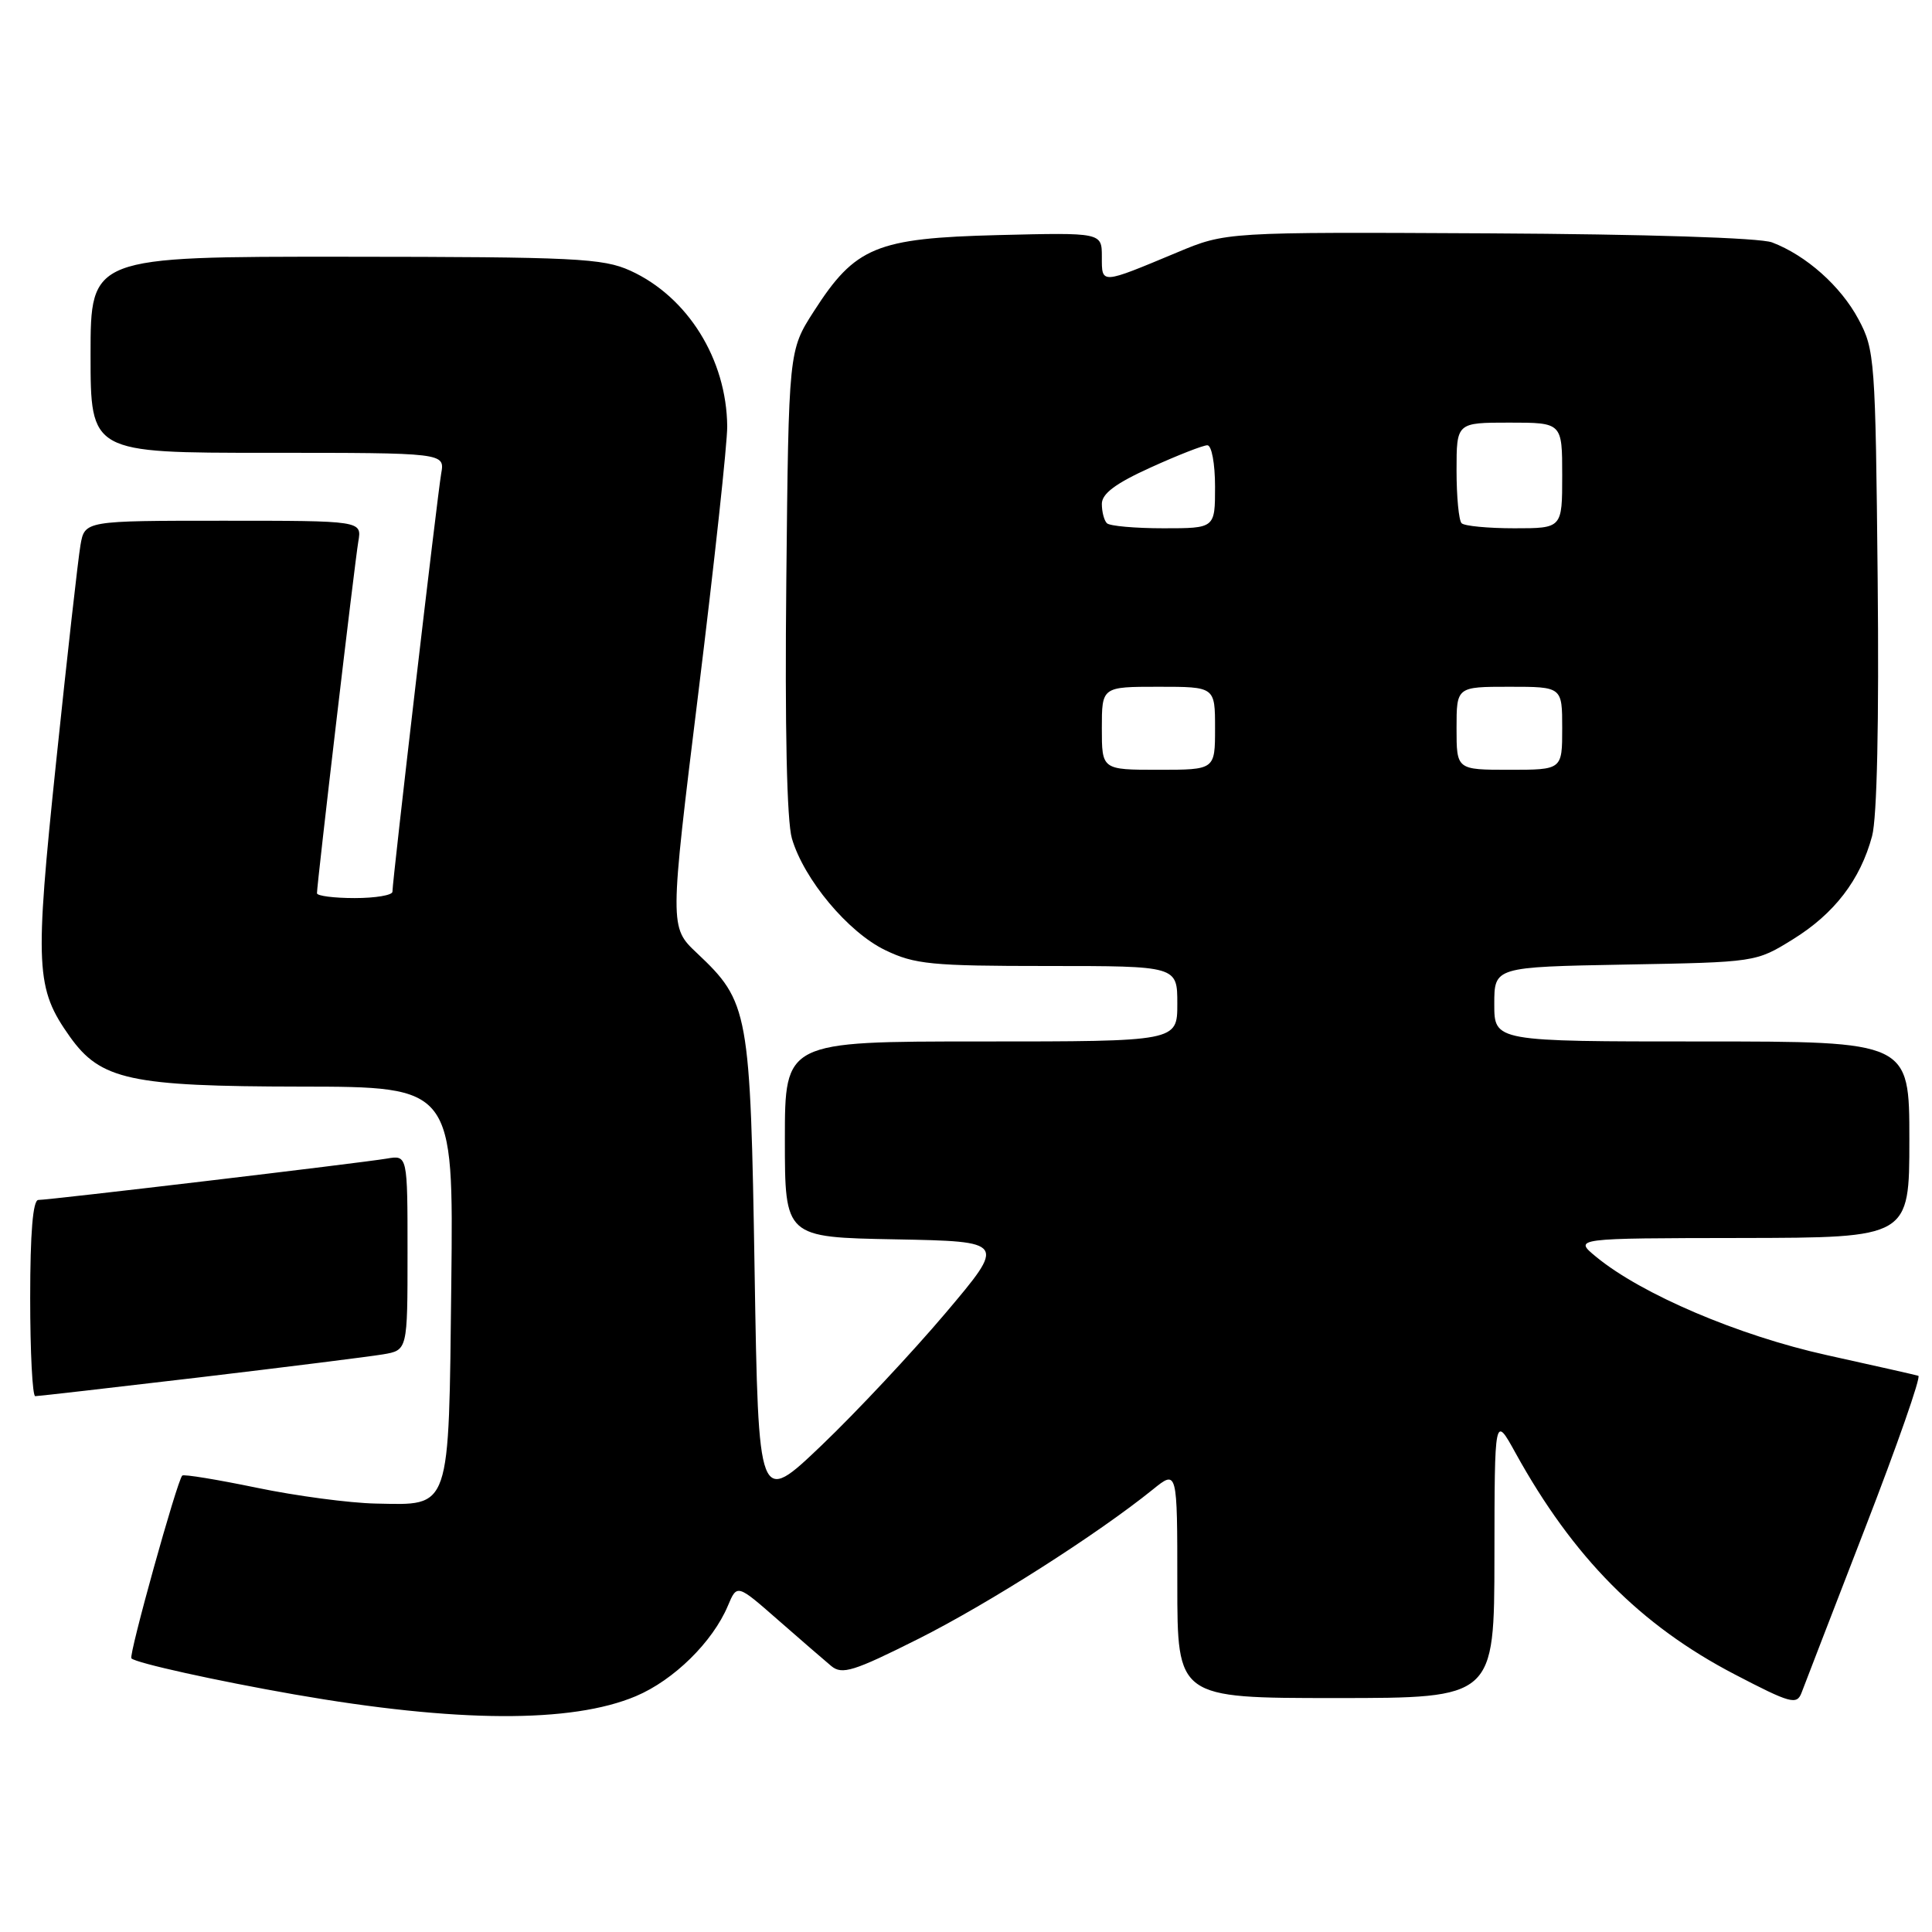 <?xml version="1.0" encoding="UTF-8" standalone="no"?>
<!DOCTYPE svg PUBLIC "-//W3C//DTD SVG 1.1//EN" "http://www.w3.org/Graphics/SVG/1.1/DTD/svg11.dtd" >
<svg xmlns="http://www.w3.org/2000/svg" xmlns:xlink="http://www.w3.org/1999/xlink" version="1.1" viewBox="0 0 256 256">
 <g >
 <path fill="currentColor"
d=" M 84.26 224.75 C 89.28 222.63 94.43 217.57 96.45 212.77 C 97.66 209.89 97.66 209.89 103.08 214.64 C 106.06 217.25 109.24 220.00 110.15 220.76 C 111.58 221.94 113.10 221.47 121.69 217.16 C 130.97 212.50 145.38 203.32 152.75 197.37 C 156.00 194.74 156.00 194.74 156.00 209.87 C 156.00 225.00 156.00 225.00 177.00 225.00 C 198.00 225.00 198.00 225.00 198.02 206.25 C 198.04 187.50 198.04 187.50 200.80 192.50 C 208.44 206.35 217.36 215.36 229.87 221.87 C 237.26 225.72 238.08 225.94 238.71 224.31 C 239.08 223.31 242.88 213.50 247.13 202.50 C 251.39 191.50 254.57 182.41 254.19 182.30 C 253.81 182.18 248.35 180.95 242.06 179.56 C 230.36 176.97 217.53 171.50 211.50 166.54 C 208.50 164.07 208.50 164.07 230.75 164.04 C 253.00 164.00 253.00 164.00 253.00 151.00 C 253.00 138.00 253.00 138.00 225.50 138.00 C 198.00 138.00 198.00 138.00 198.00 133.06 C 198.00 128.13 198.00 128.13 215.33 127.81 C 232.65 127.50 232.67 127.50 237.56 124.47 C 243.06 121.07 246.50 116.59 248.06 110.79 C 248.72 108.34 248.99 95.66 248.80 76.69 C 248.51 47.63 248.42 46.34 246.26 42.31 C 243.91 37.91 239.33 33.84 234.81 32.12 C 233.22 31.51 218.04 31.03 197.29 30.92 C 162.44 30.74 162.44 30.74 155.97 33.45 C 145.79 37.70 146.00 37.69 146.00 34.02 C 146.00 30.81 146.00 30.81 132.25 31.15 C 116.08 31.56 113.33 32.70 107.84 41.25 C 104.50 46.45 104.50 46.45 104.19 76.97 C 103.99 96.43 104.26 108.81 104.93 111.10 C 106.52 116.52 112.36 123.51 117.28 125.89 C 121.19 127.78 123.39 128.00 138.82 128.00 C 156.00 128.00 156.00 128.00 156.00 133.00 C 156.00 138.00 156.00 138.00 130.00 138.00 C 104.00 138.00 104.00 138.00 104.00 150.97 C 104.00 163.95 104.00 163.95 118.65 164.22 C 133.31 164.50 133.31 164.50 125.28 174.00 C 120.86 179.22 113.48 187.10 108.88 191.50 C 100.50 199.50 100.50 199.50 99.99 168.50 C 99.43 133.91 99.22 132.77 92.35 126.29 C 88.71 122.86 88.71 122.86 92.55 91.68 C 94.66 74.53 96.38 58.70 96.36 56.50 C 96.28 47.60 91.12 39.32 83.51 35.86 C 79.89 34.22 76.23 34.04 45.75 34.02 C 12.00 34.00 12.00 34.00 12.00 47.00 C 12.00 60.00 12.00 60.00 35.47 60.00 C 58.95 60.00 58.95 60.00 58.46 62.75 C 57.96 65.60 52.00 116.68 52.00 118.16 C 52.00 118.62 49.75 119.00 47.00 119.00 C 44.25 119.00 42.00 118.71 42.00 118.36 C 42.00 117.12 47.01 74.46 47.48 71.75 C 47.95 69.00 47.95 69.00 29.59 69.00 C 11.22 69.00 11.22 69.00 10.66 72.25 C 10.35 74.04 8.90 86.94 7.44 100.93 C 4.58 128.32 4.72 130.97 9.26 137.37 C 13.34 143.10 17.27 143.95 39.80 143.98 C 60.09 144.00 60.09 144.00 59.80 169.97 C 59.45 200.48 59.81 199.42 49.79 199.23 C 46.33 199.16 39.23 198.22 34.00 197.13 C 28.78 196.05 24.35 195.32 24.15 195.52 C 23.46 196.20 17.02 219.36 17.41 219.74 C 18.02 220.36 28.66 222.71 39.00 224.52 C 60.46 228.27 75.74 228.35 84.26 224.75 Z  M 26.42 182.51 C 38.01 181.13 48.96 179.76 50.75 179.46 C 54.00 178.91 54.00 178.91 54.00 165.98 C 54.00 153.05 54.00 153.05 51.25 153.52 C 47.83 154.10 6.56 159.00 5.08 159.00 C 4.36 159.00 4.00 163.35 4.00 172.00 C 4.00 179.15 4.30 185.00 4.67 185.00 C 5.04 185.00 14.82 183.88 26.42 182.51 Z  M 146.00 96.50 C 146.00 91.00 146.00 91.00 153.50 91.00 C 161.00 91.00 161.00 91.00 161.00 96.50 C 161.00 102.00 161.00 102.00 153.50 102.00 C 146.00 102.00 146.00 102.00 146.00 96.50 Z  M 193.00 96.50 C 193.00 91.00 193.00 91.00 200.00 91.00 C 207.00 91.00 207.00 91.00 207.00 96.50 C 207.00 102.00 207.00 102.00 200.00 102.00 C 193.00 102.00 193.00 102.00 193.00 96.50 Z  M 146.67 69.33 C 146.30 68.97 146.00 67.81 146.00 66.77 C 146.00 65.41 147.82 64.05 152.48 61.94 C 156.04 60.32 159.42 59.00 159.98 59.00 C 160.55 59.00 161.00 61.42 161.00 64.50 C 161.00 70.00 161.00 70.00 154.17 70.00 C 150.41 70.00 147.03 69.70 146.67 69.33 Z  M 193.67 69.33 C 193.30 68.97 193.00 65.82 193.00 62.33 C 193.00 56.00 193.00 56.00 200.00 56.00 C 207.00 56.00 207.00 56.00 207.00 63.00 C 207.00 70.00 207.00 70.00 200.67 70.00 C 197.18 70.00 194.03 69.70 193.67 69.33 Z "/>
</g>
</svg>